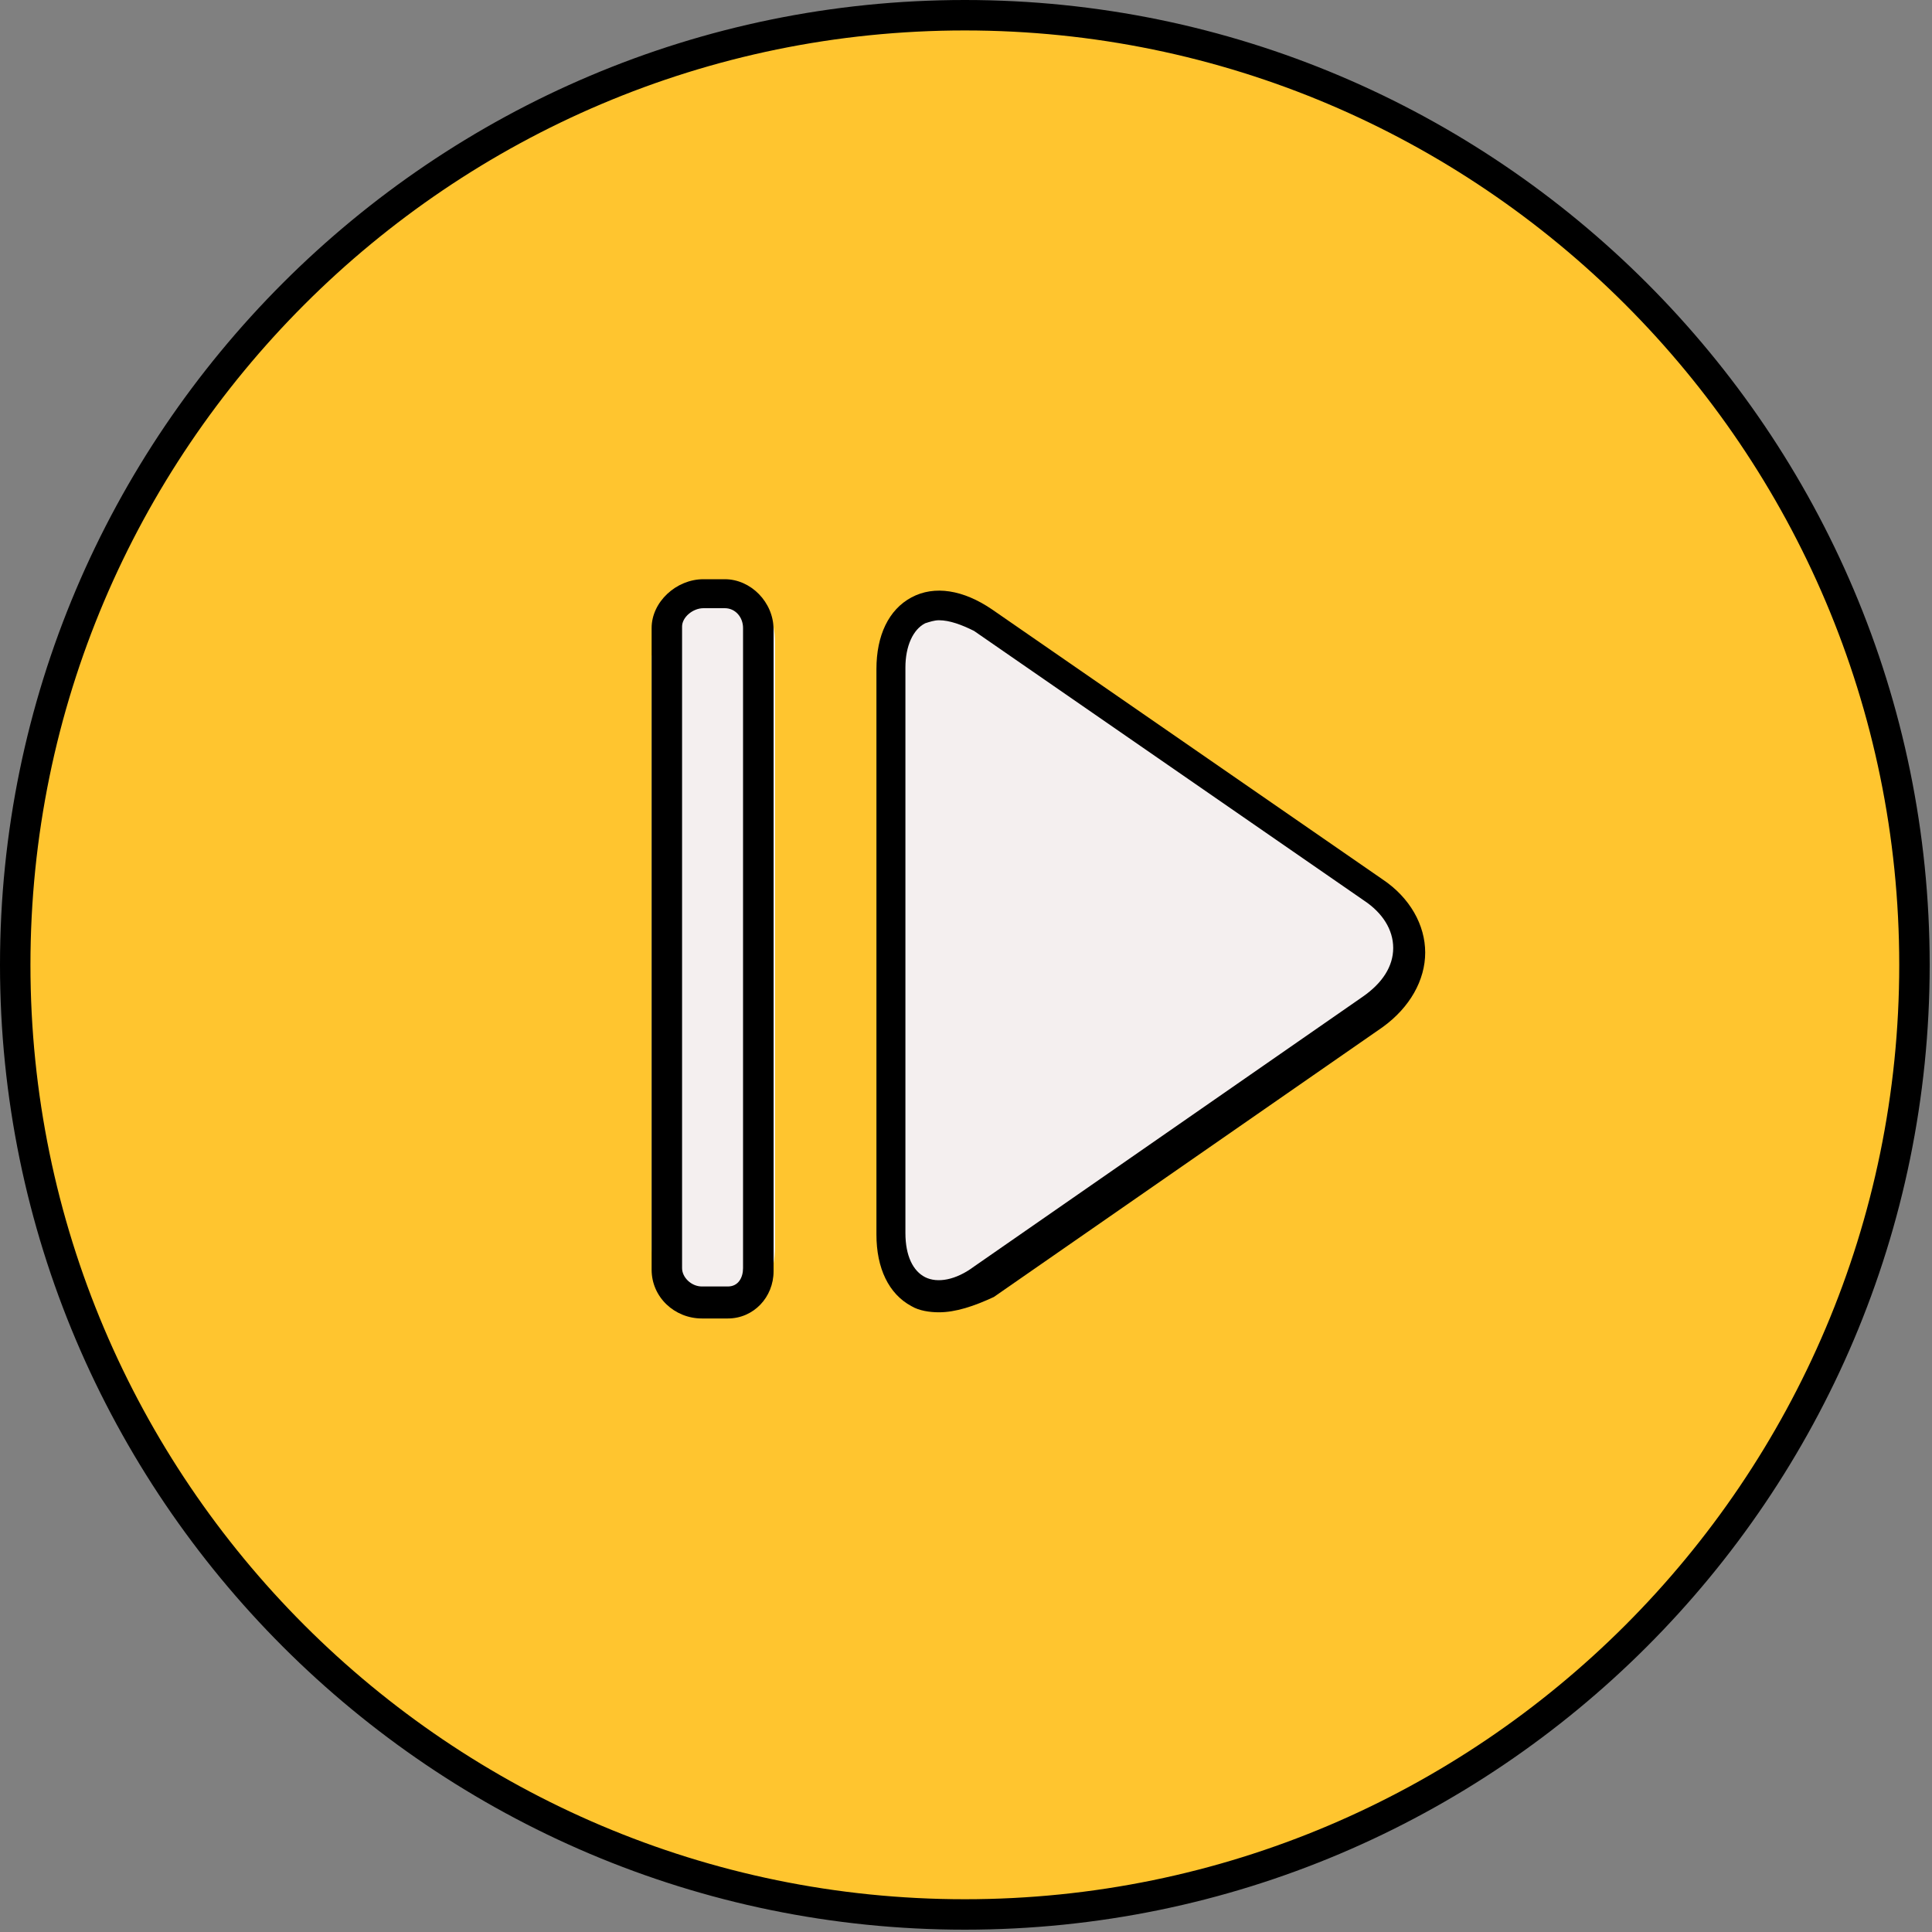 <?xml version="1.0" encoding="UTF-8"?>
<svg width="25px" height="25px" viewBox="0 0 25 25" version="1.1" xmlns="http://www.w3.org/2000/svg" xmlns:xlink="http://www.w3.org/1999/xlink">
    <rect x="0" y="0" width="25" height="25" fill="#808080" stroke="none"/>
    <!-- Generator: Sketch 64 (93537) - https://sketch.com -->
    <title>Untitled 2</title>
    <desc>Created with Sketch.</desc>
    <g id="Page-1" stroke="none" stroke-width="1" fill="none" fill-rule="evenodd">
        <g id="next-skip-svgrepo-com-2" fill-rule="nonzero">
            <g id="next-skip-svgrepo-com">
                <circle id="Oval" fill="#FFC52F" cx="12.485" cy="12.485" r="12.288"></circle>
                <path d="M12.722,16.537 C12.091,16.971 11.637,16.695 11.637,15.925 L11.637,8.608 C11.637,7.839 12.091,7.563 12.722,7.996 L17.712,11.488 C18.343,11.922 18.343,12.632 17.732,13.066 L12.722,16.537 Z" id="Path" fill="#F4EFEF"></path>
                <path d="M8.432,8.481 L8.432,16.134 C8.432,16.45 8.866,16.765 9.181,16.765 L9.596,16.765 C9.911,16.765 10.03,16.45 10.03,16.134 L10.03,8.323 C10.03,8.008 9.911,7.692 9.596,7.692 L9.181,7.692 C8.866,7.692 8.471,8.166 8.471,8.481" id="Path" fill="#F4EFEF"></path>
                <path d="M12.485,24.97 C5.602,24.97 0,19.369 0,12.485 C0,5.602 5.602,0 12.485,0 C19.369,0 24.97,5.602 24.97,12.485 C24.97,19.369 19.369,24.97 12.485,24.97 Z M12.485,0.394 C5.819,0.394 0.394,5.819 0.394,12.485 C0.394,19.152 5.819,24.576 12.485,24.576 C19.152,24.576 24.576,19.152 24.576,12.485 C24.576,5.819 19.152,0.394 12.485,0.394 Z" id="Shape" fill="#000000"></path>
                <path d="M12.15,16.981 C12.032,16.981 11.893,16.961 11.795,16.902 C11.499,16.744 11.341,16.409 11.341,15.975 L11.341,8.657 C11.341,8.223 11.499,7.888 11.795,7.73 C12.091,7.572 12.465,7.631 12.84,7.888 L17.89,11.379 C18.245,11.616 18.442,11.971 18.442,12.326 C18.442,12.681 18.245,13.036 17.89,13.292 L12.86,16.783 C12.604,16.902 12.367,16.981 12.15,16.981 Z M12.15,8.026 C12.091,8.026 12.032,8.046 11.972,8.065 C11.815,8.144 11.716,8.361 11.716,8.637 L11.716,15.955 C11.716,16.251 11.815,16.448 11.972,16.527 C12.13,16.606 12.367,16.566 12.604,16.389 L12.604,16.389 L17.633,12.898 C17.89,12.72 18.028,12.503 18.028,12.267 C18.028,12.03 17.89,11.813 17.653,11.655 L12.604,8.164 C12.446,8.085 12.288,8.026 12.15,8.026 Z" id="Shape" fill="#000000"></path>
                <path d="M9.418,17.061 L9.083,17.061 C8.728,17.061 8.432,16.785 8.432,16.43 L8.432,8.126 C8.432,7.791 8.748,7.495 9.103,7.495 L9.379,7.495 C9.714,7.495 10.01,7.791 10.01,8.146 L10.01,16.45 C10.01,16.785 9.753,17.061 9.418,17.061 Z M9.103,7.87 C8.964,7.87 8.826,7.988 8.826,8.107 L8.826,16.41 C8.826,16.529 8.945,16.647 9.083,16.647 L9.418,16.647 C9.556,16.647 9.615,16.529 9.615,16.41 L9.615,8.126 C9.615,7.988 9.517,7.87 9.379,7.87 L9.103,7.87 L9.103,7.87 Z" id="Shape" fill="#000000"></path>
            </g>
        </g>
    </g>
</svg>